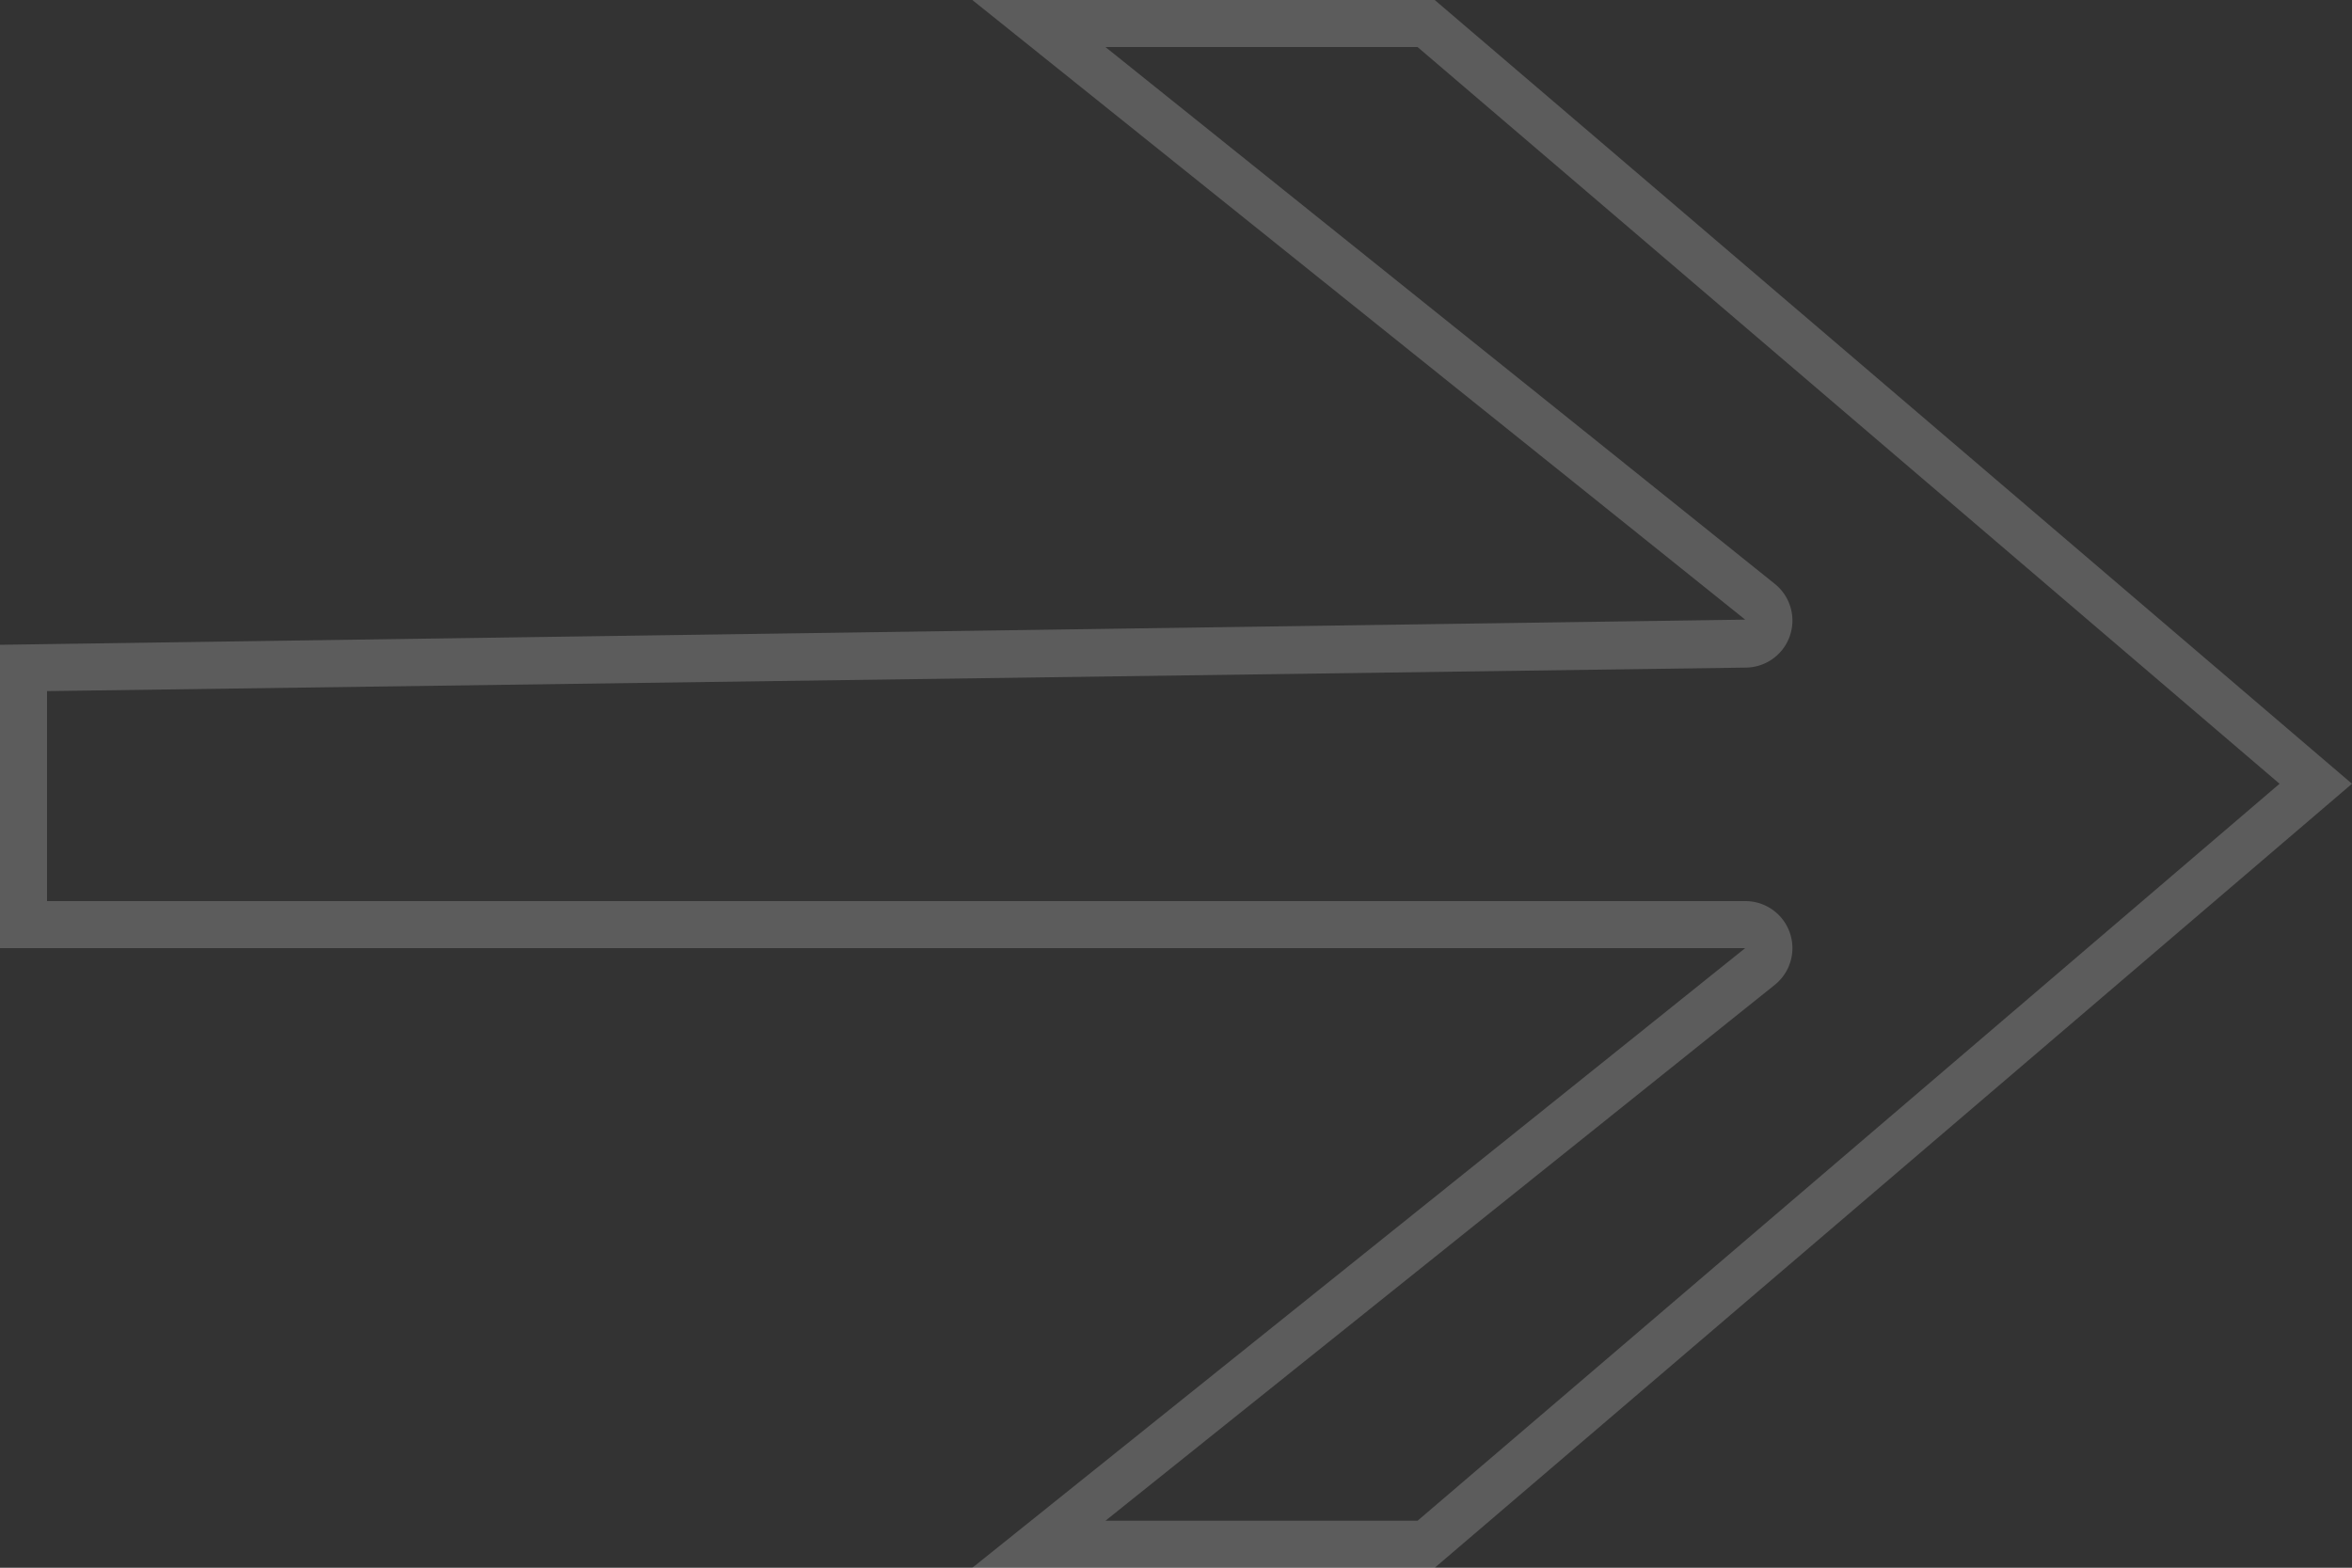 <svg data-name="Layer 1" xmlns="http://www.w3.org/2000/svg" viewBox="0 0 100 66.67"><rect x="0" y="0" width="100" height="66.67" fill="#333333" stroke="none"/><path d="M60.27 2l36.65 31.33-36.65 31.34H47l28.46-22.79a2 2 0 00-1.26-3.56H2v-8.93l72.23-1a2 2 0 001.23-3.56L47 2h13.27M61 0H41.34L74.2 26.35 0 27.42v12.9h74.2L41.34 66.67H61l39-33.34L61 0z" fill="#fff" opacity=".2"/></svg>